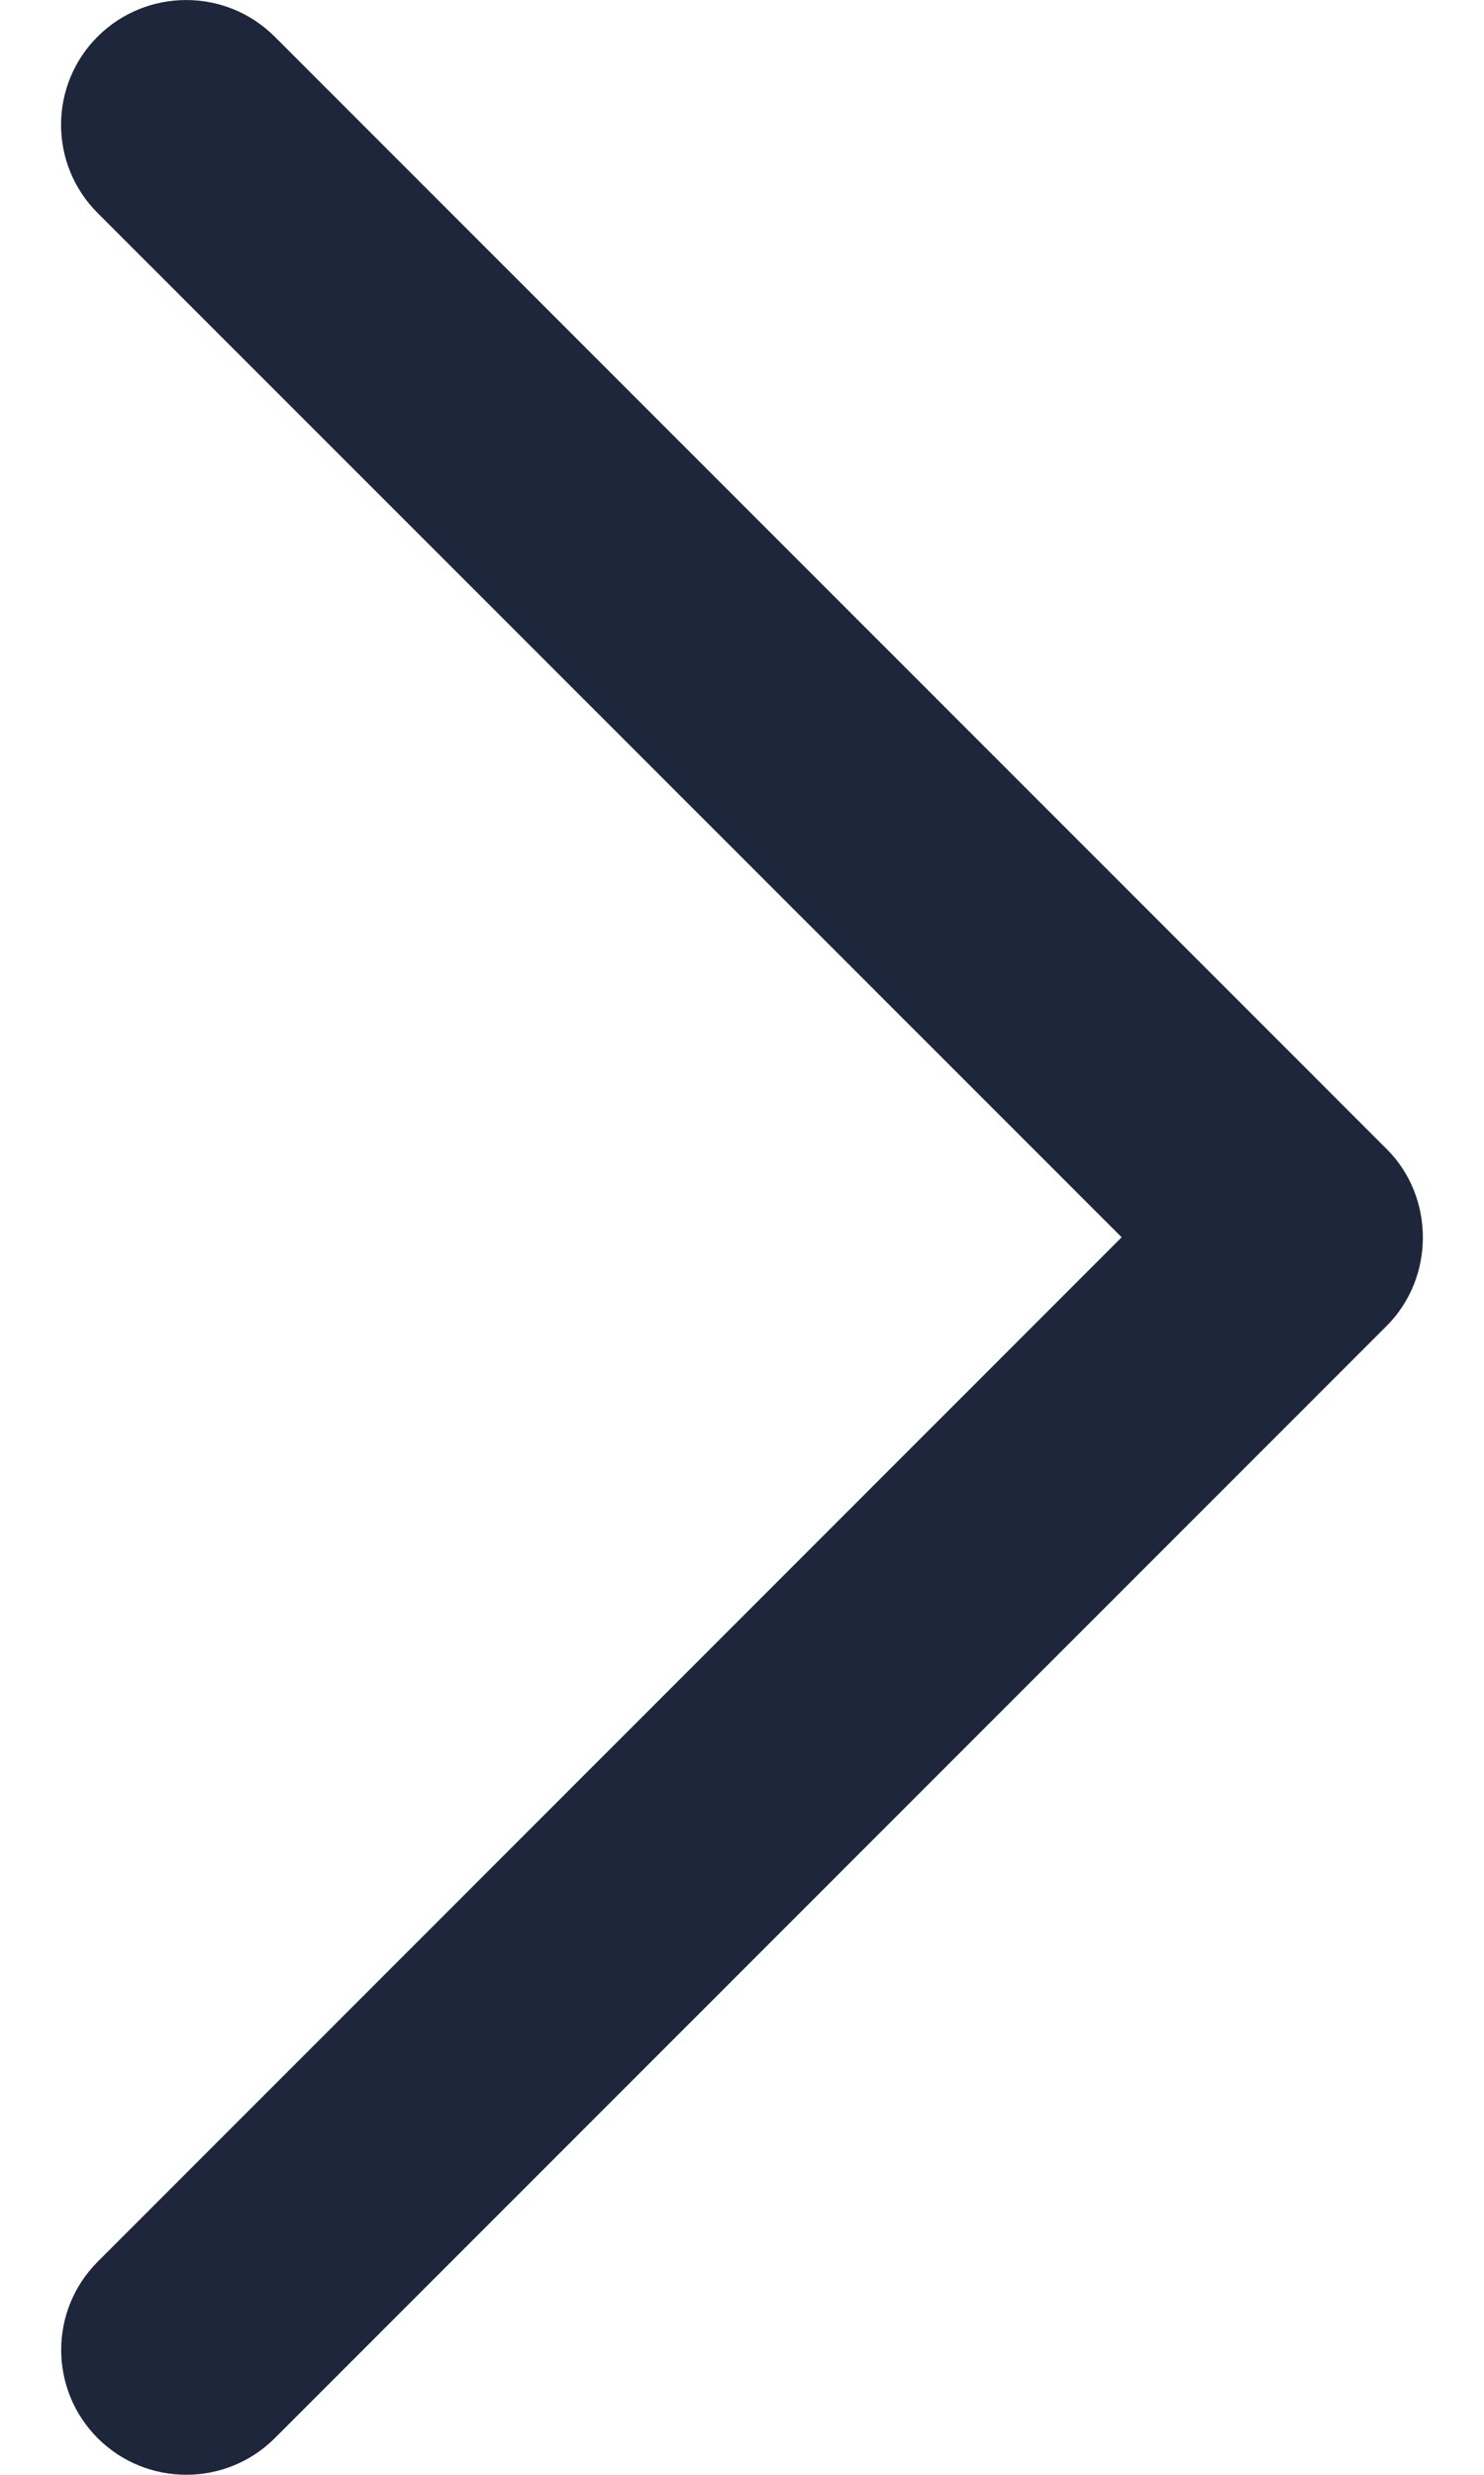 <svg width="12" height="20" viewBox="0 0 12 20" fill="none" xmlns="http://www.w3.org/2000/svg">
<path d="M11.213 9.286L2.22 0.295C1.825 -0.098 1.186 -0.098 0.79 0.295C0.395 0.689 0.395 1.328 0.79 1.722L9.07 9.999L0.791 18.277C0.396 18.671 0.396 19.31 0.791 19.705C1.186 20.098 1.826 20.098 2.221 19.705L11.214 10.714C11.603 10.324 11.603 9.675 11.213 9.286Z" fill="#1D263A"/>
</svg>
